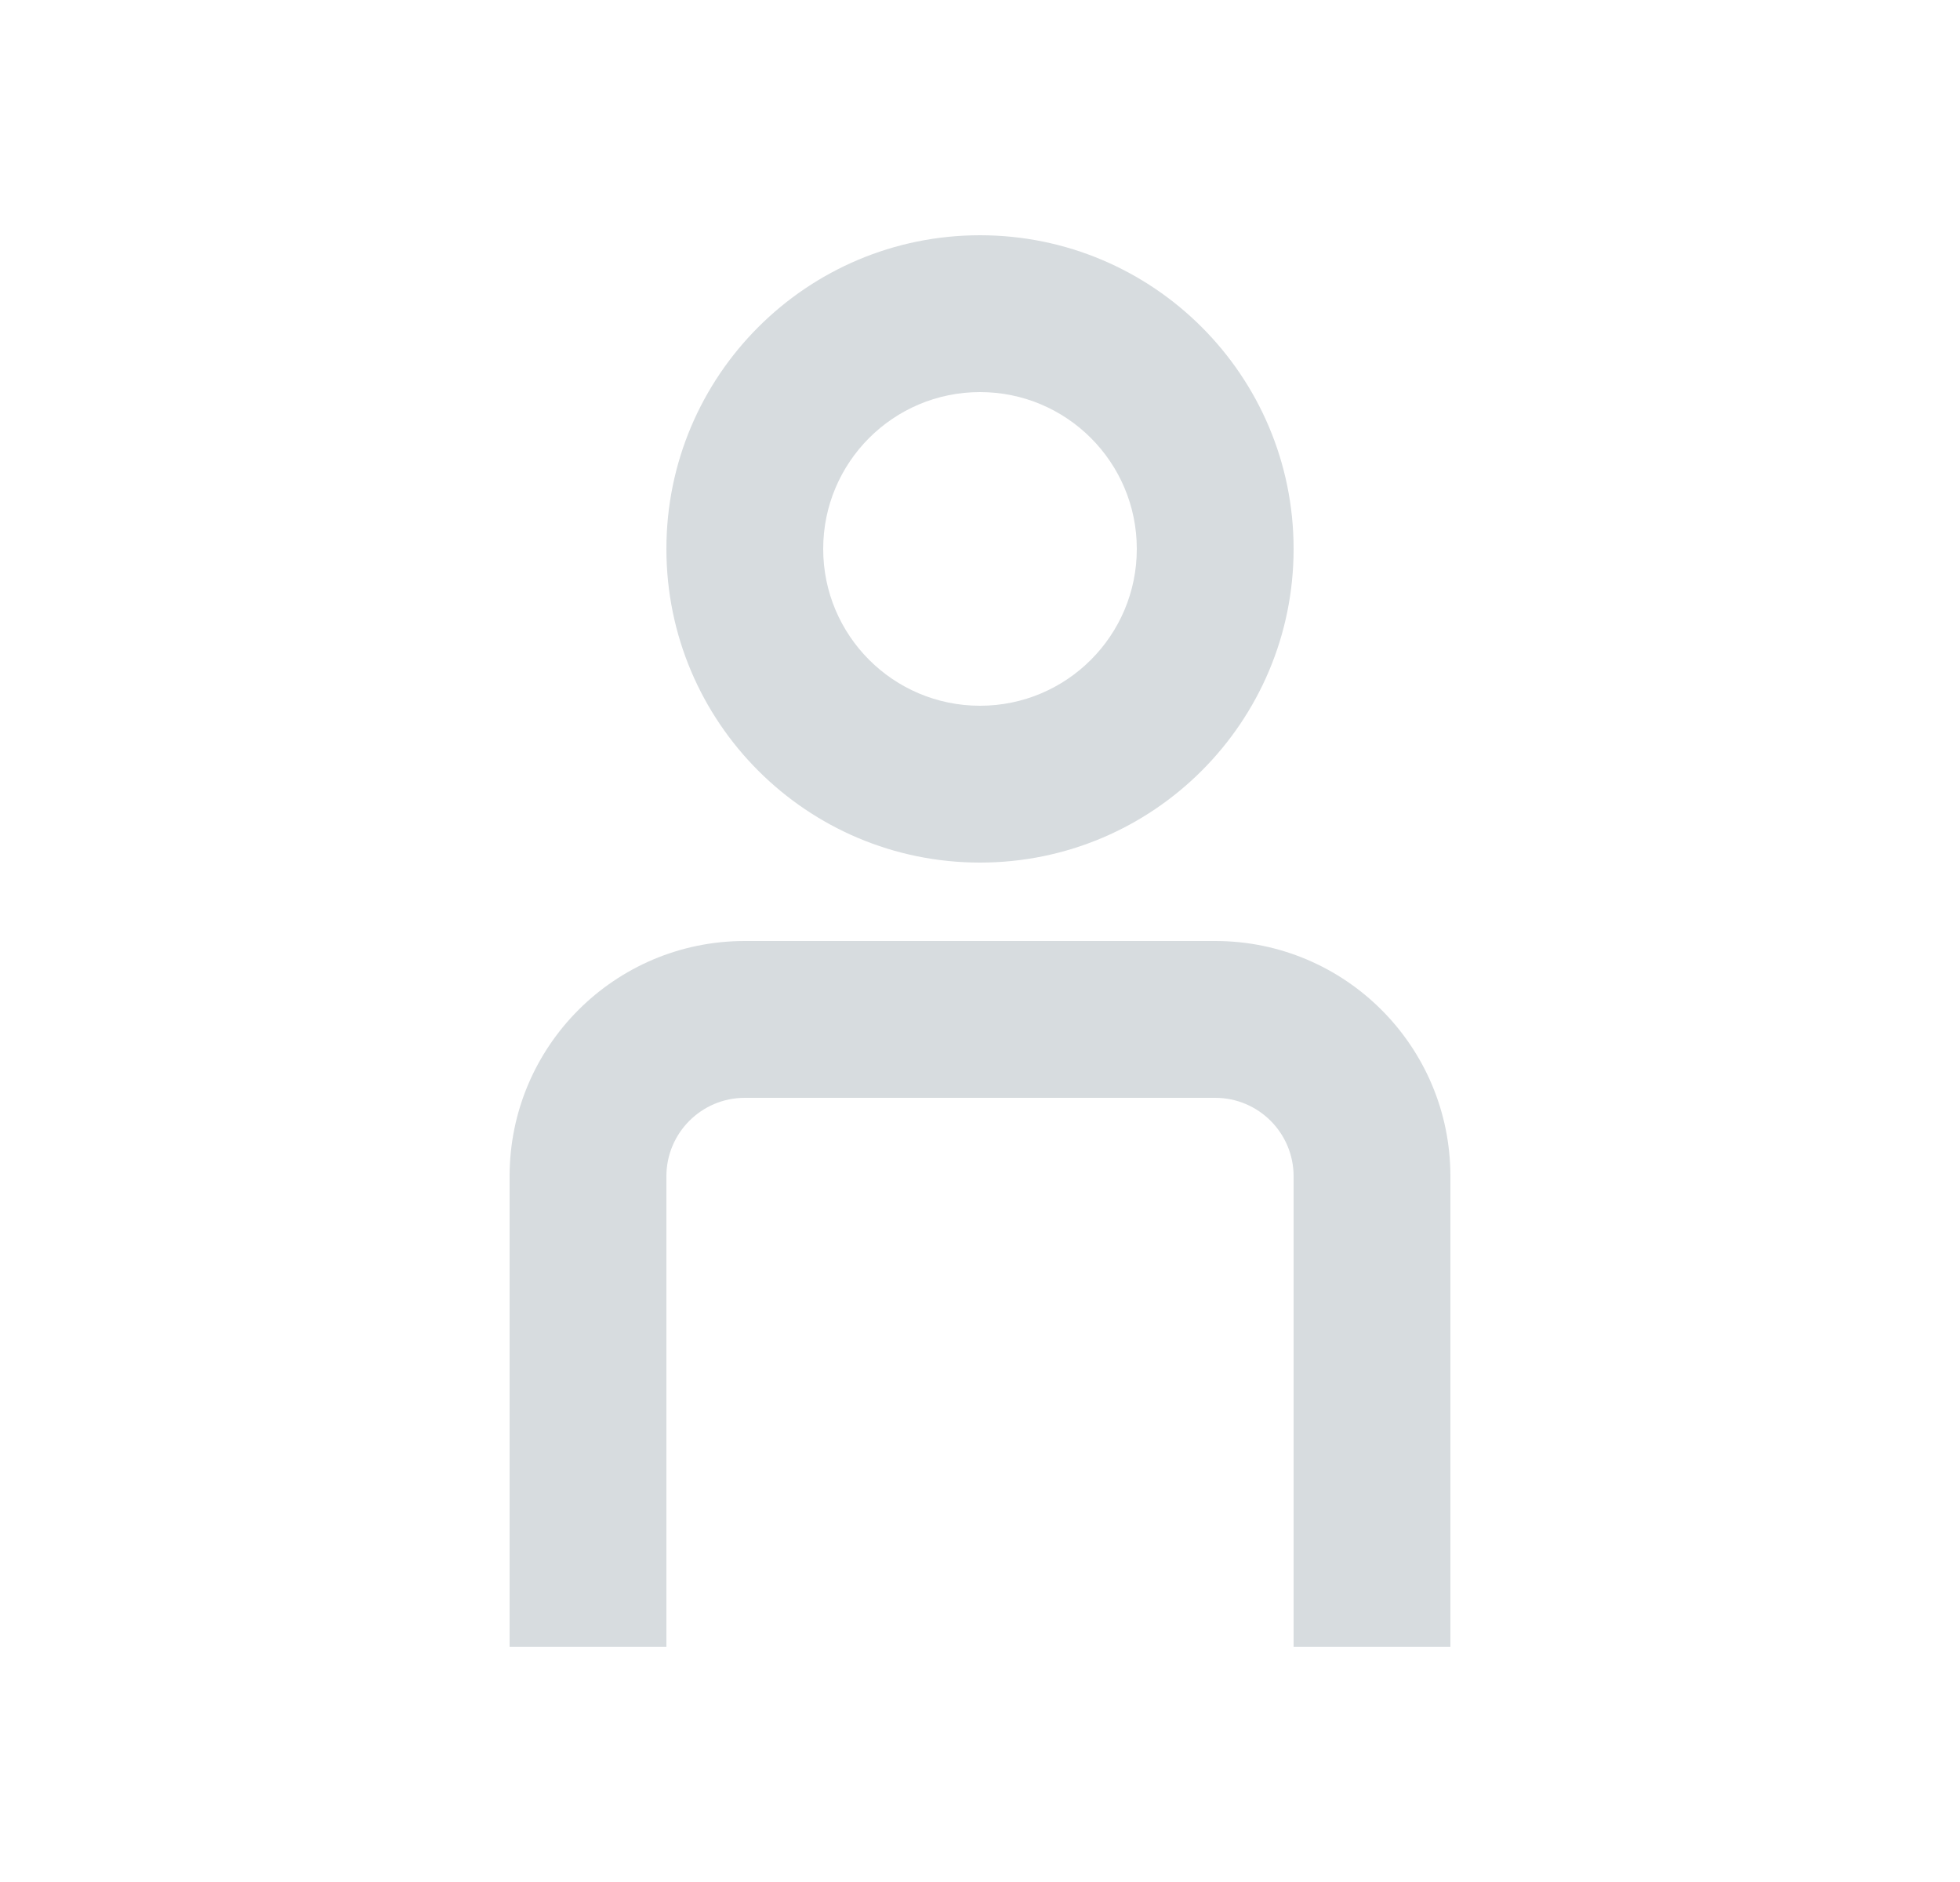 <svg width="25" height="24" viewBox="0 0 25 24" fill="none" xmlns="http://www.w3.org/2000/svg">
<path fill-rule="evenodd" clip-rule="evenodd" d="M16.5 7C16.5 9.209 14.709 11 12.5 11C10.291 11 8.5 9.209 8.5 7C8.5 4.791 10.291 3 12.5 3C14.709 3 16.5 4.791 16.5 7ZM14.5 7C14.5 8.105 13.605 9 12.5 9C11.395 9 10.5 8.105 10.5 7C10.5 5.895 11.395 5 12.5 5C13.605 5 14.5 5.895 14.5 7Z" fill="#D7DCDF"/>
<path d="M16.5 15C16.5 14.448 16.052 14 15.5 14H9.5C8.948 14 8.5 14.448 8.5 15V21H6.5V15C6.5 13.343 7.843 12 9.5 12H15.5C17.157 12 18.5 13.343 18.5 15V21H16.5V15Z" fill="#D7DCDF"/>
</svg>
